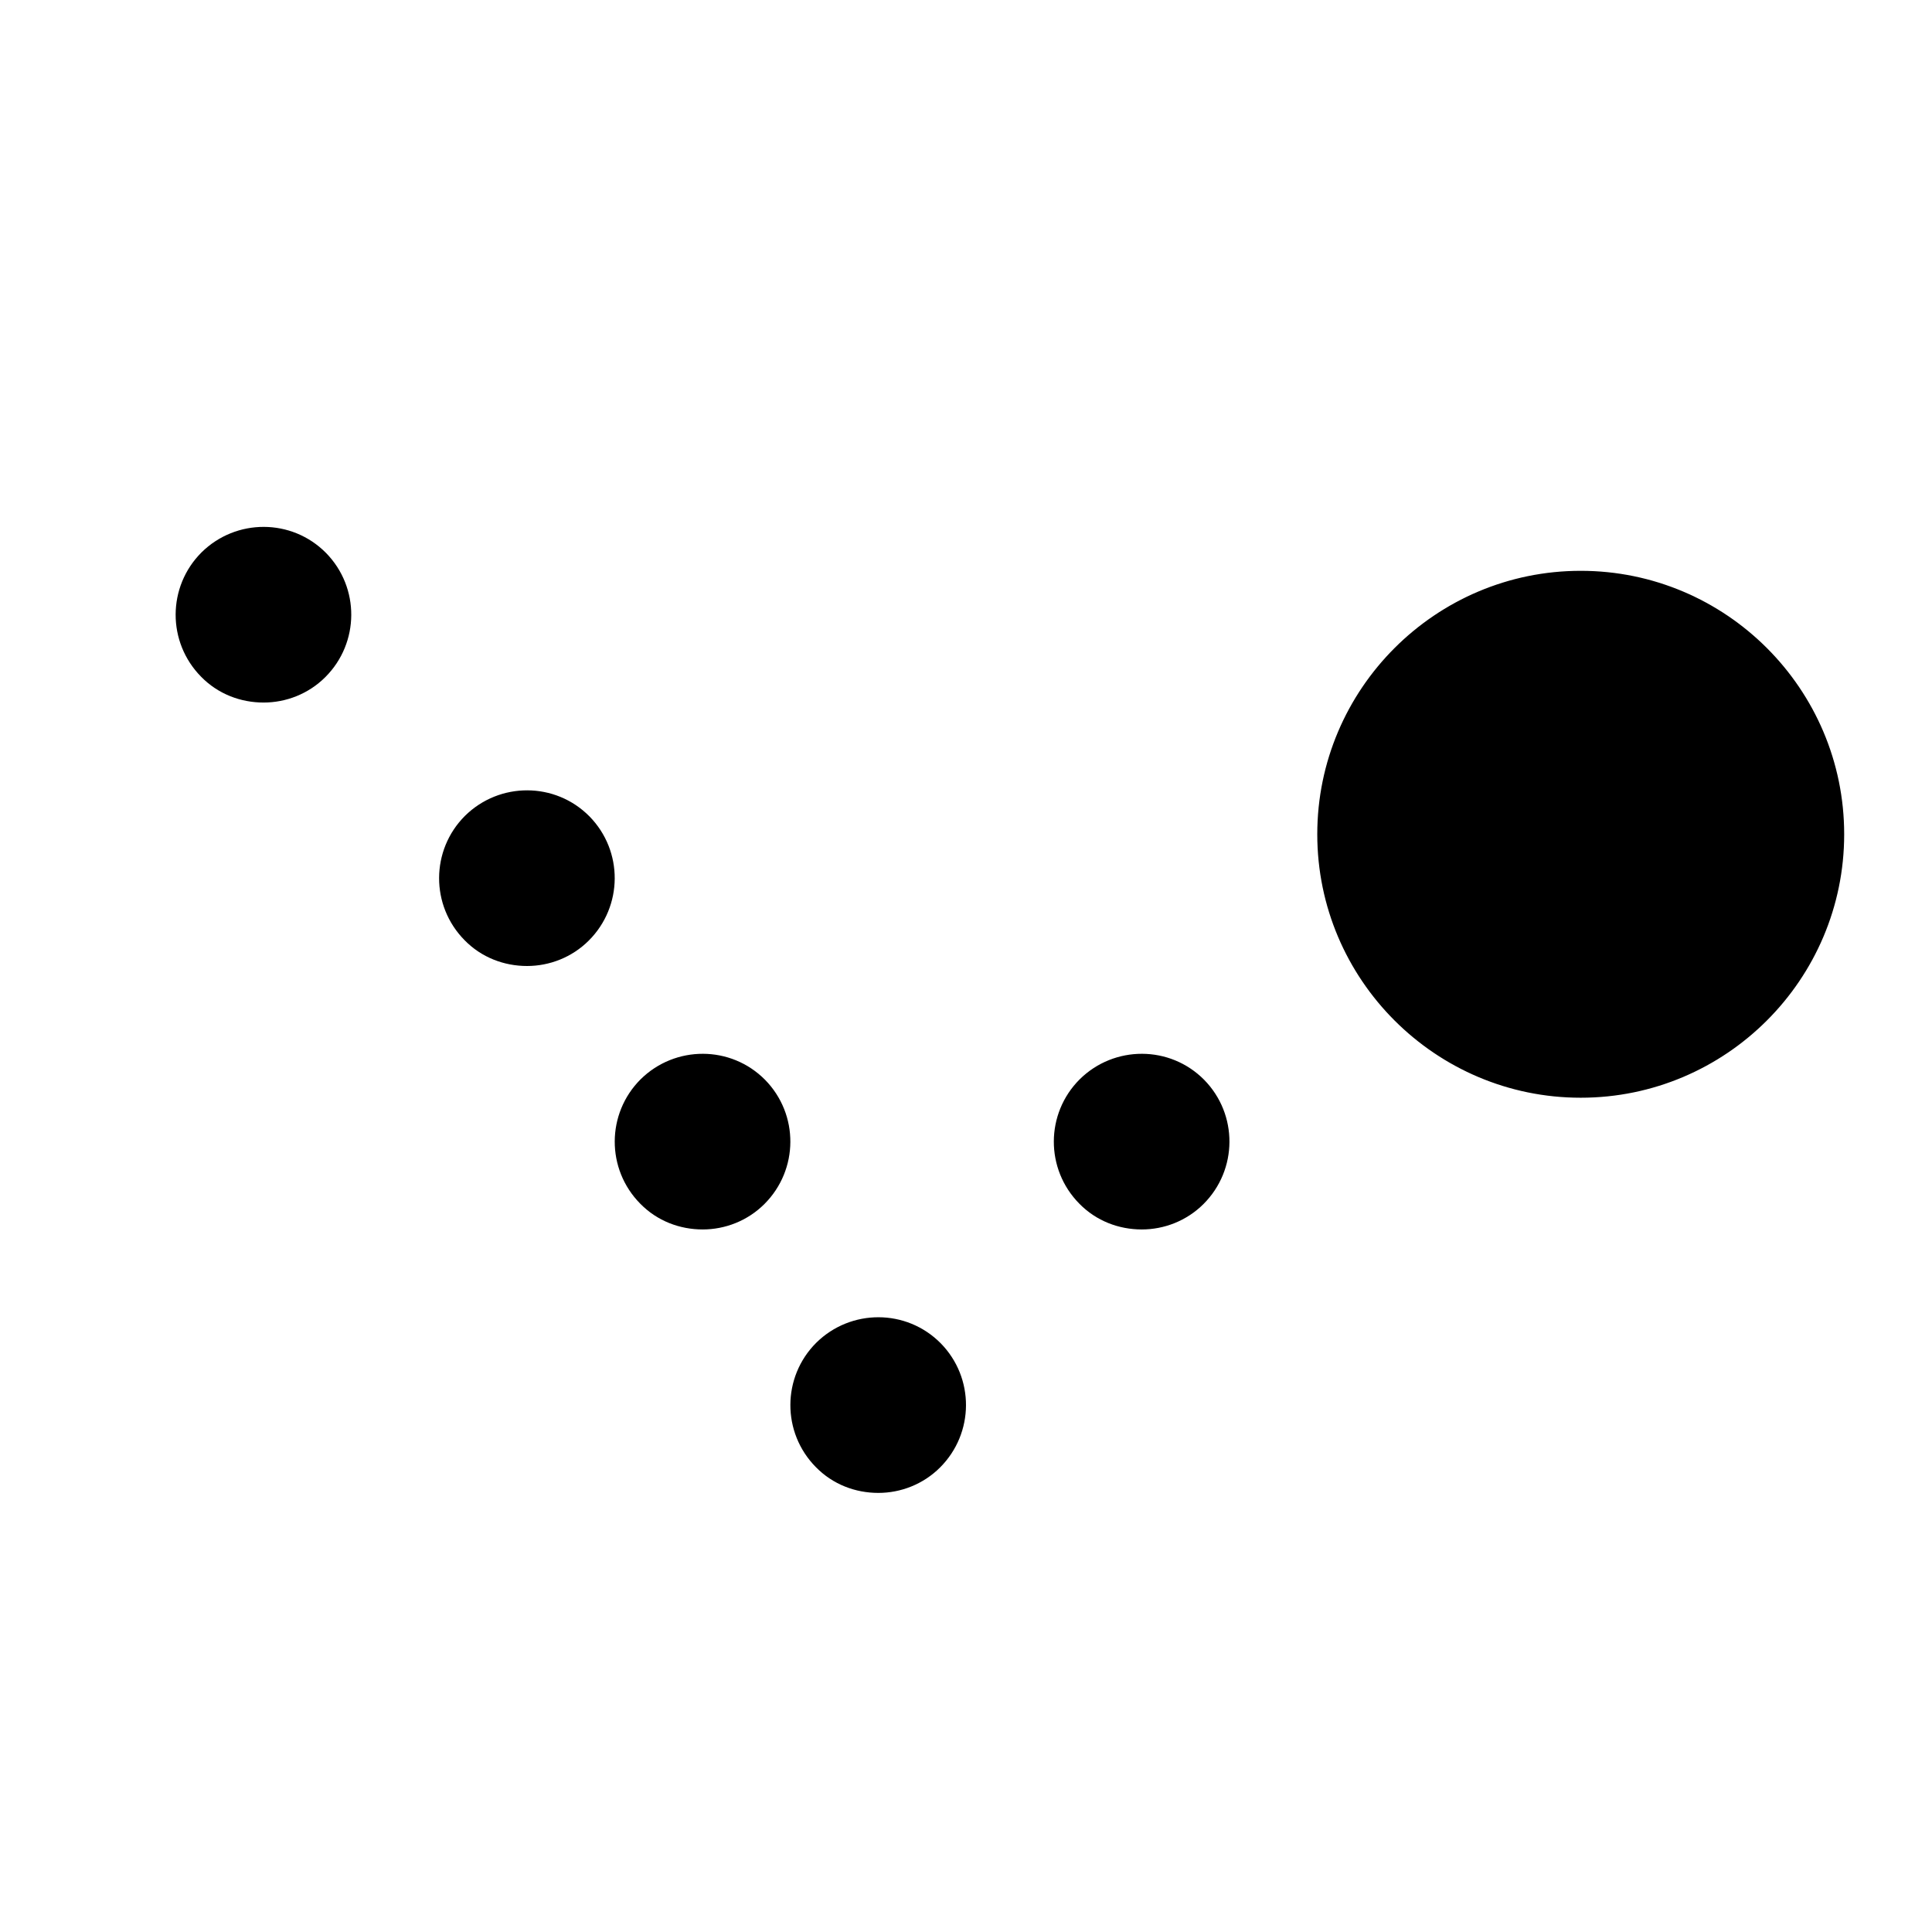 <svg height='100px' width='100px'  fill="#000000" xmlns="http://www.w3.org/2000/svg" xmlns:xlink="http://www.w3.org/1999/xlink" xmlns:sketch="http://www.bohemiancoding.com/sketch/ns" viewBox="0 0 22 22" version="1.1" x="0px" y="0px"><title>sequence</title><desc>Created with Sketch.</desc><g stroke="none" stroke-width="1" fill="none" fill-rule="evenodd" sketch:type="MSPage"><g sketch:type="MSArtboardGroup" fill="#000000"><path d="M18,12.5 C16.346,12.5 15,11.154 15,9.5 C15,7.846 16.346,6.5 18,6.5 C19.654,6.5 21,7.846 21,9.5 C21,11.154 19.654,12.5 18,12.5 L18,12.5 Z M12.291,13.707 C11.901,13.313 11.904,12.68 12.295,12.29 C12.688,11.902 13.322,11.902 13.712,12.296 C14.099,12.69 14.095,13.32 13.705,13.71 C13.512,13.903 13.255,14 13.002,14 C12.741,14 12.484,13.904 12.291,13.707 L12.291,13.707 Z M9.291,16.707 C8.901,16.313 8.904,15.68 9.295,15.29 C9.688,14.902 10.322,14.902 10.712,15.296 C11.099,15.69 11.095,16.32 10.705,16.71 C10.512,16.903 10.255,17 10.002,17 C9.741,17 9.484,16.904 9.291,16.707 L9.291,16.707 Z M5.291,10.707 C4.901,10.313 4.904,9.68 5.295,9.29 C5.688,8.902 6.322,8.902 6.712,9.296 C7.099,9.69 7.095,10.32 6.705,10.71 C6.512,10.903 6.255,11 6.002,11 C5.741,11 5.484,10.904 5.291,10.707 L5.291,10.707 Z M7.291,13.707 C6.901,13.313 6.904,12.68 7.295,12.29 C7.688,11.902 8.322,11.902 8.712,12.296 C9.099,12.69 9.095,13.32 8.705,13.71 C8.512,13.903 8.255,14 8.002,14 C7.741,14 7.484,13.904 7.291,13.707 L7.291,13.707 Z M2.291,7.707 C1.901,7.313 1.904,6.68 2.295,6.29 C2.688,5.902 3.322,5.902 3.712,6.296 C4.099,6.69 4.095,7.32 3.705,7.71 C3.512,7.903 3.255,8 3.002,8 C2.741,8 2.484,7.904 2.291,7.707 L2.291,7.707 Z" sketch:type="MSShapeGroup"></path></g></g></svg>